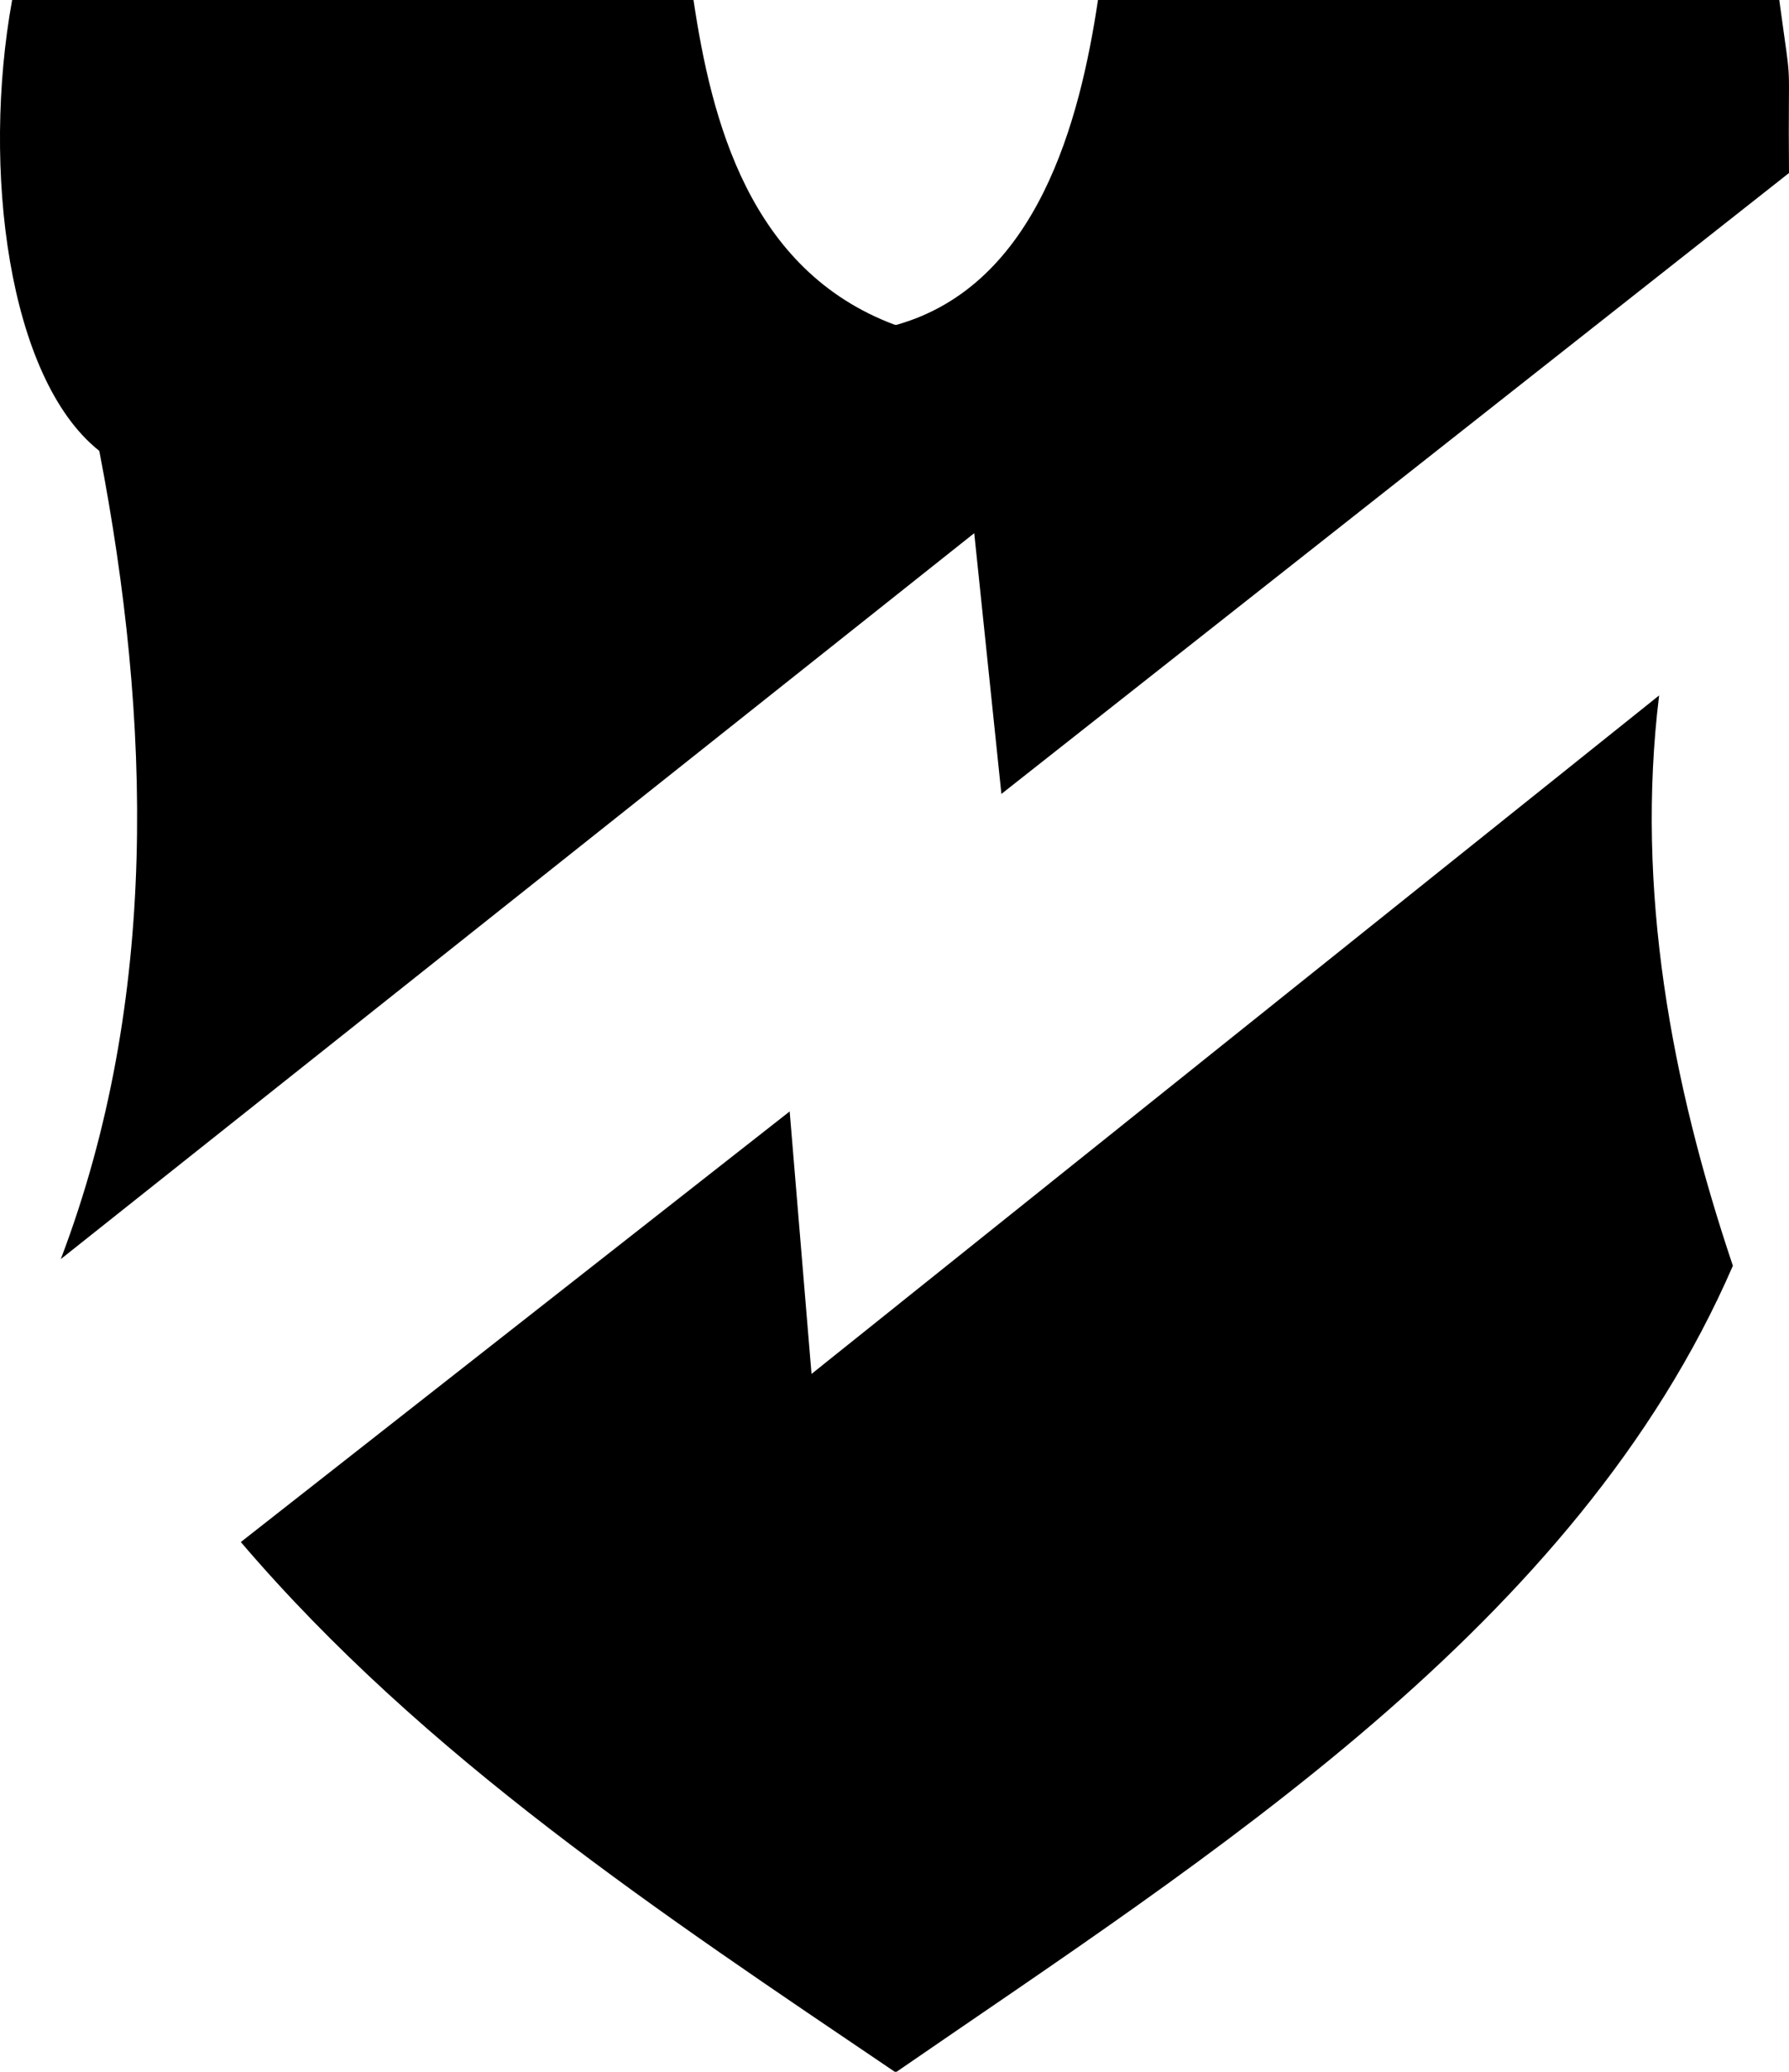 <?xml version="1.0" encoding="UTF-8" standalone="no"?>
<!-- Generated by IcoMoon.io -->

<svg
   version="1.1"
   width="25.949"
   height="30.056"
   viewBox="0 0 25.949 30.056"
   id="svg6"
   sodipodi:docname="c18.svg"
   inkscape:version="1.1.1 (3bf5ae0d25, 2021-09-20)"
   xmlns:inkscape="http://www.inkscape.org/namespaces/inkscape"
   xmlns:sodipodi="http://sodipodi.sourceforge.net/DTD/sodipodi-0.dtd"
   xmlns="http://www.w3.org/2000/svg"
   xmlns:svg="http://www.w3.org/2000/svg">
  <defs
     id="defs10" />
  <sodipodi:namedview
     id="namedview8"
     pagecolor="#ffffff"
     bordercolor="#666666"
     borderopacity="1.0"
     inkscape:pageshadow="2"
     inkscape:pageopacity="0.0"
     inkscape:pagecheckerboard="0"
     showgrid="false"
     inkscape:zoom="25.75"
     inkscape:cx="12.951456"
     inkscape:cy="14.932039"
     inkscape:window-width="1920"
     inkscape:window-height="1009"
     inkscape:window-x="-8"
     inkscape:window-y="-8"
     inkscape:window-maximized="1"
     inkscape:current-layer="svg6" />
  <title
     id="title2">c18</title>
  <path
     fill="#000000"
     d="m 24.065,10.09 c -0.344,2.813 0.177,5.617 1.07,8.273 -2.266,5.228 -7.597,8.568 -12.13,11.693 h -0.027 C 9.6,27.769 6.161,25.497 3.493,22.371 l 7.961,-6.247 0.317,3.808 12.294,-9.843 z M 25.809,0 h -9.883 c -0.26,1.74 -0.875,4.132 -2.92,4.712 h -10e-4 -0.026 c -2.113,-0.789 -2.66,-2.972 -2.92,-4.712 H 0.176 c -0.443,2.44 -0.061,5.482 1.258,6.536 0.006,0.005 0.007,0.013 0.009,0.02 0.75,3.892 0.87,7.945 -0.561,11.71 L 14.131,7.735 l 0.394,3.783 11.424,-9.008 c -0.017,-1.887 0.056,-1.052 -0.141,-2.51 z"
     id="path4" />
</svg>
